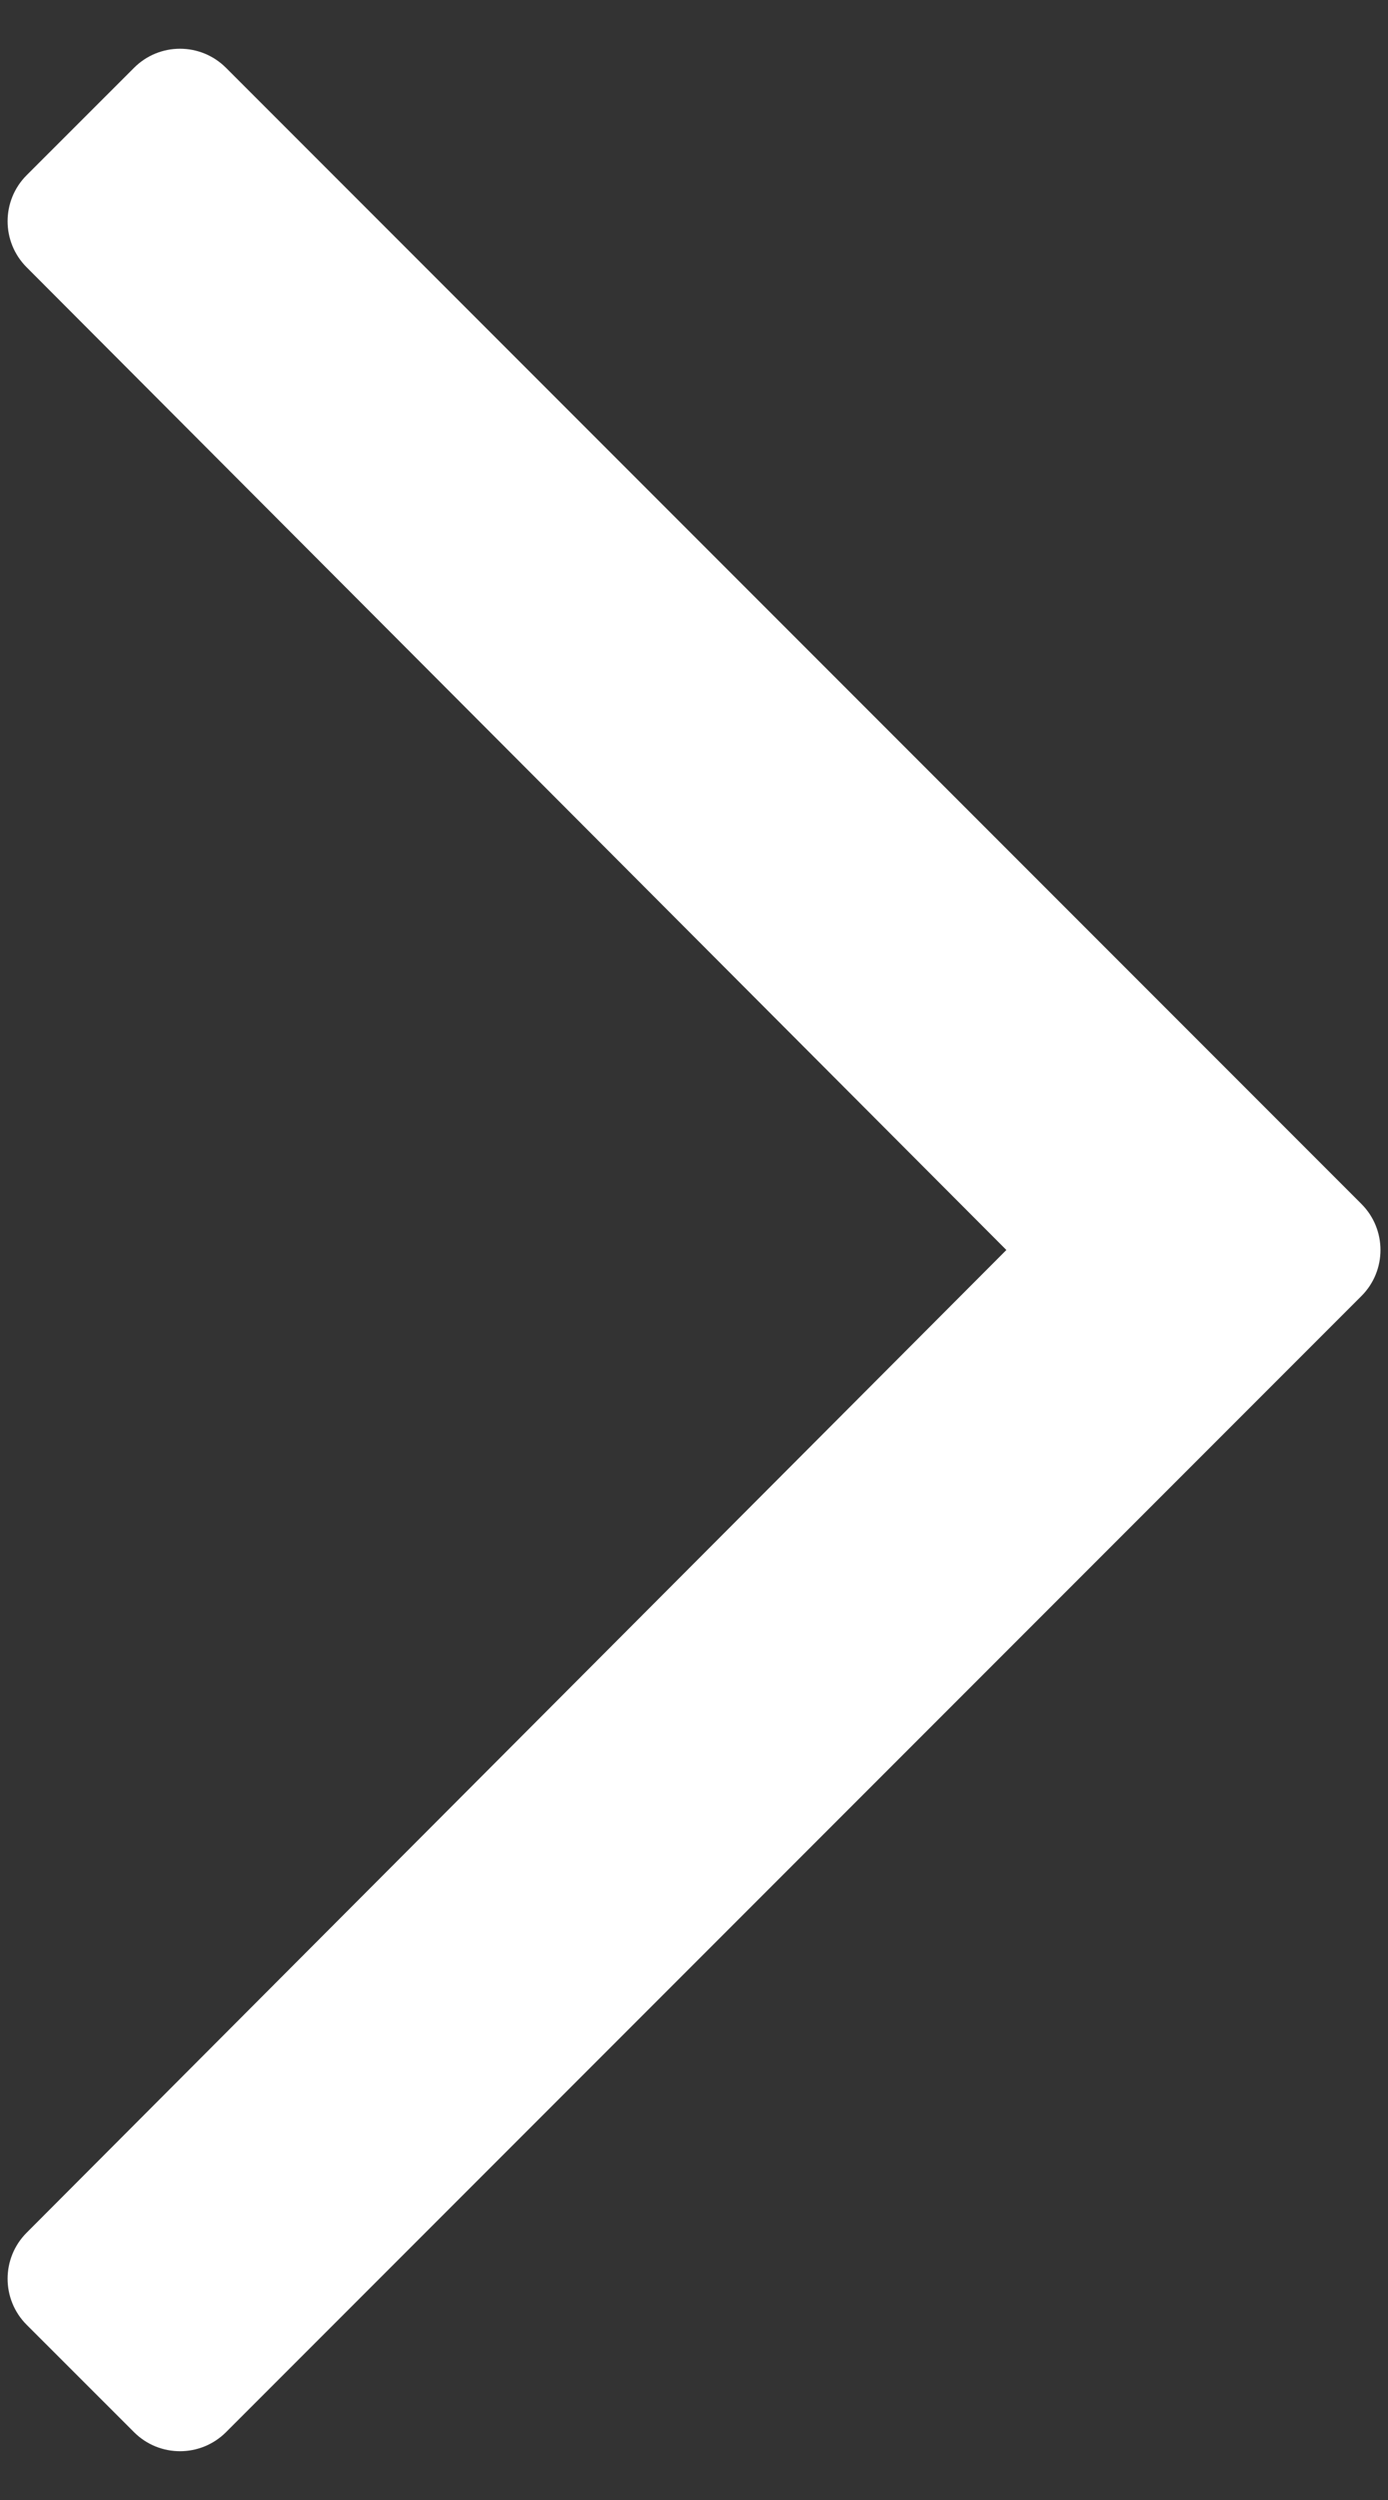 <svg width="20" height="36" viewBox="0 0 20 36" fill="none" xmlns="http://www.w3.org/2000/svg">
<rect x="0" y="0" width="20" height="36" fill="#333333" stroke="none"/>
<path id="Vector" d="M1.931 0.977L0.384 2.523C0.018 2.889 0.018 3.483 0.384 3.849L14.501 18L0.384 32.151C0.018 32.517 0.018 33.111 0.384 33.477L1.931 35.023C2.297 35.389 2.89 35.389 3.257 35.023L19.617 18.663C19.983 18.297 19.983 17.703 19.617 17.337L3.257 0.977C2.89 0.61 2.297 0.61 1.931 0.977Z" fill="white"/>
</svg>
